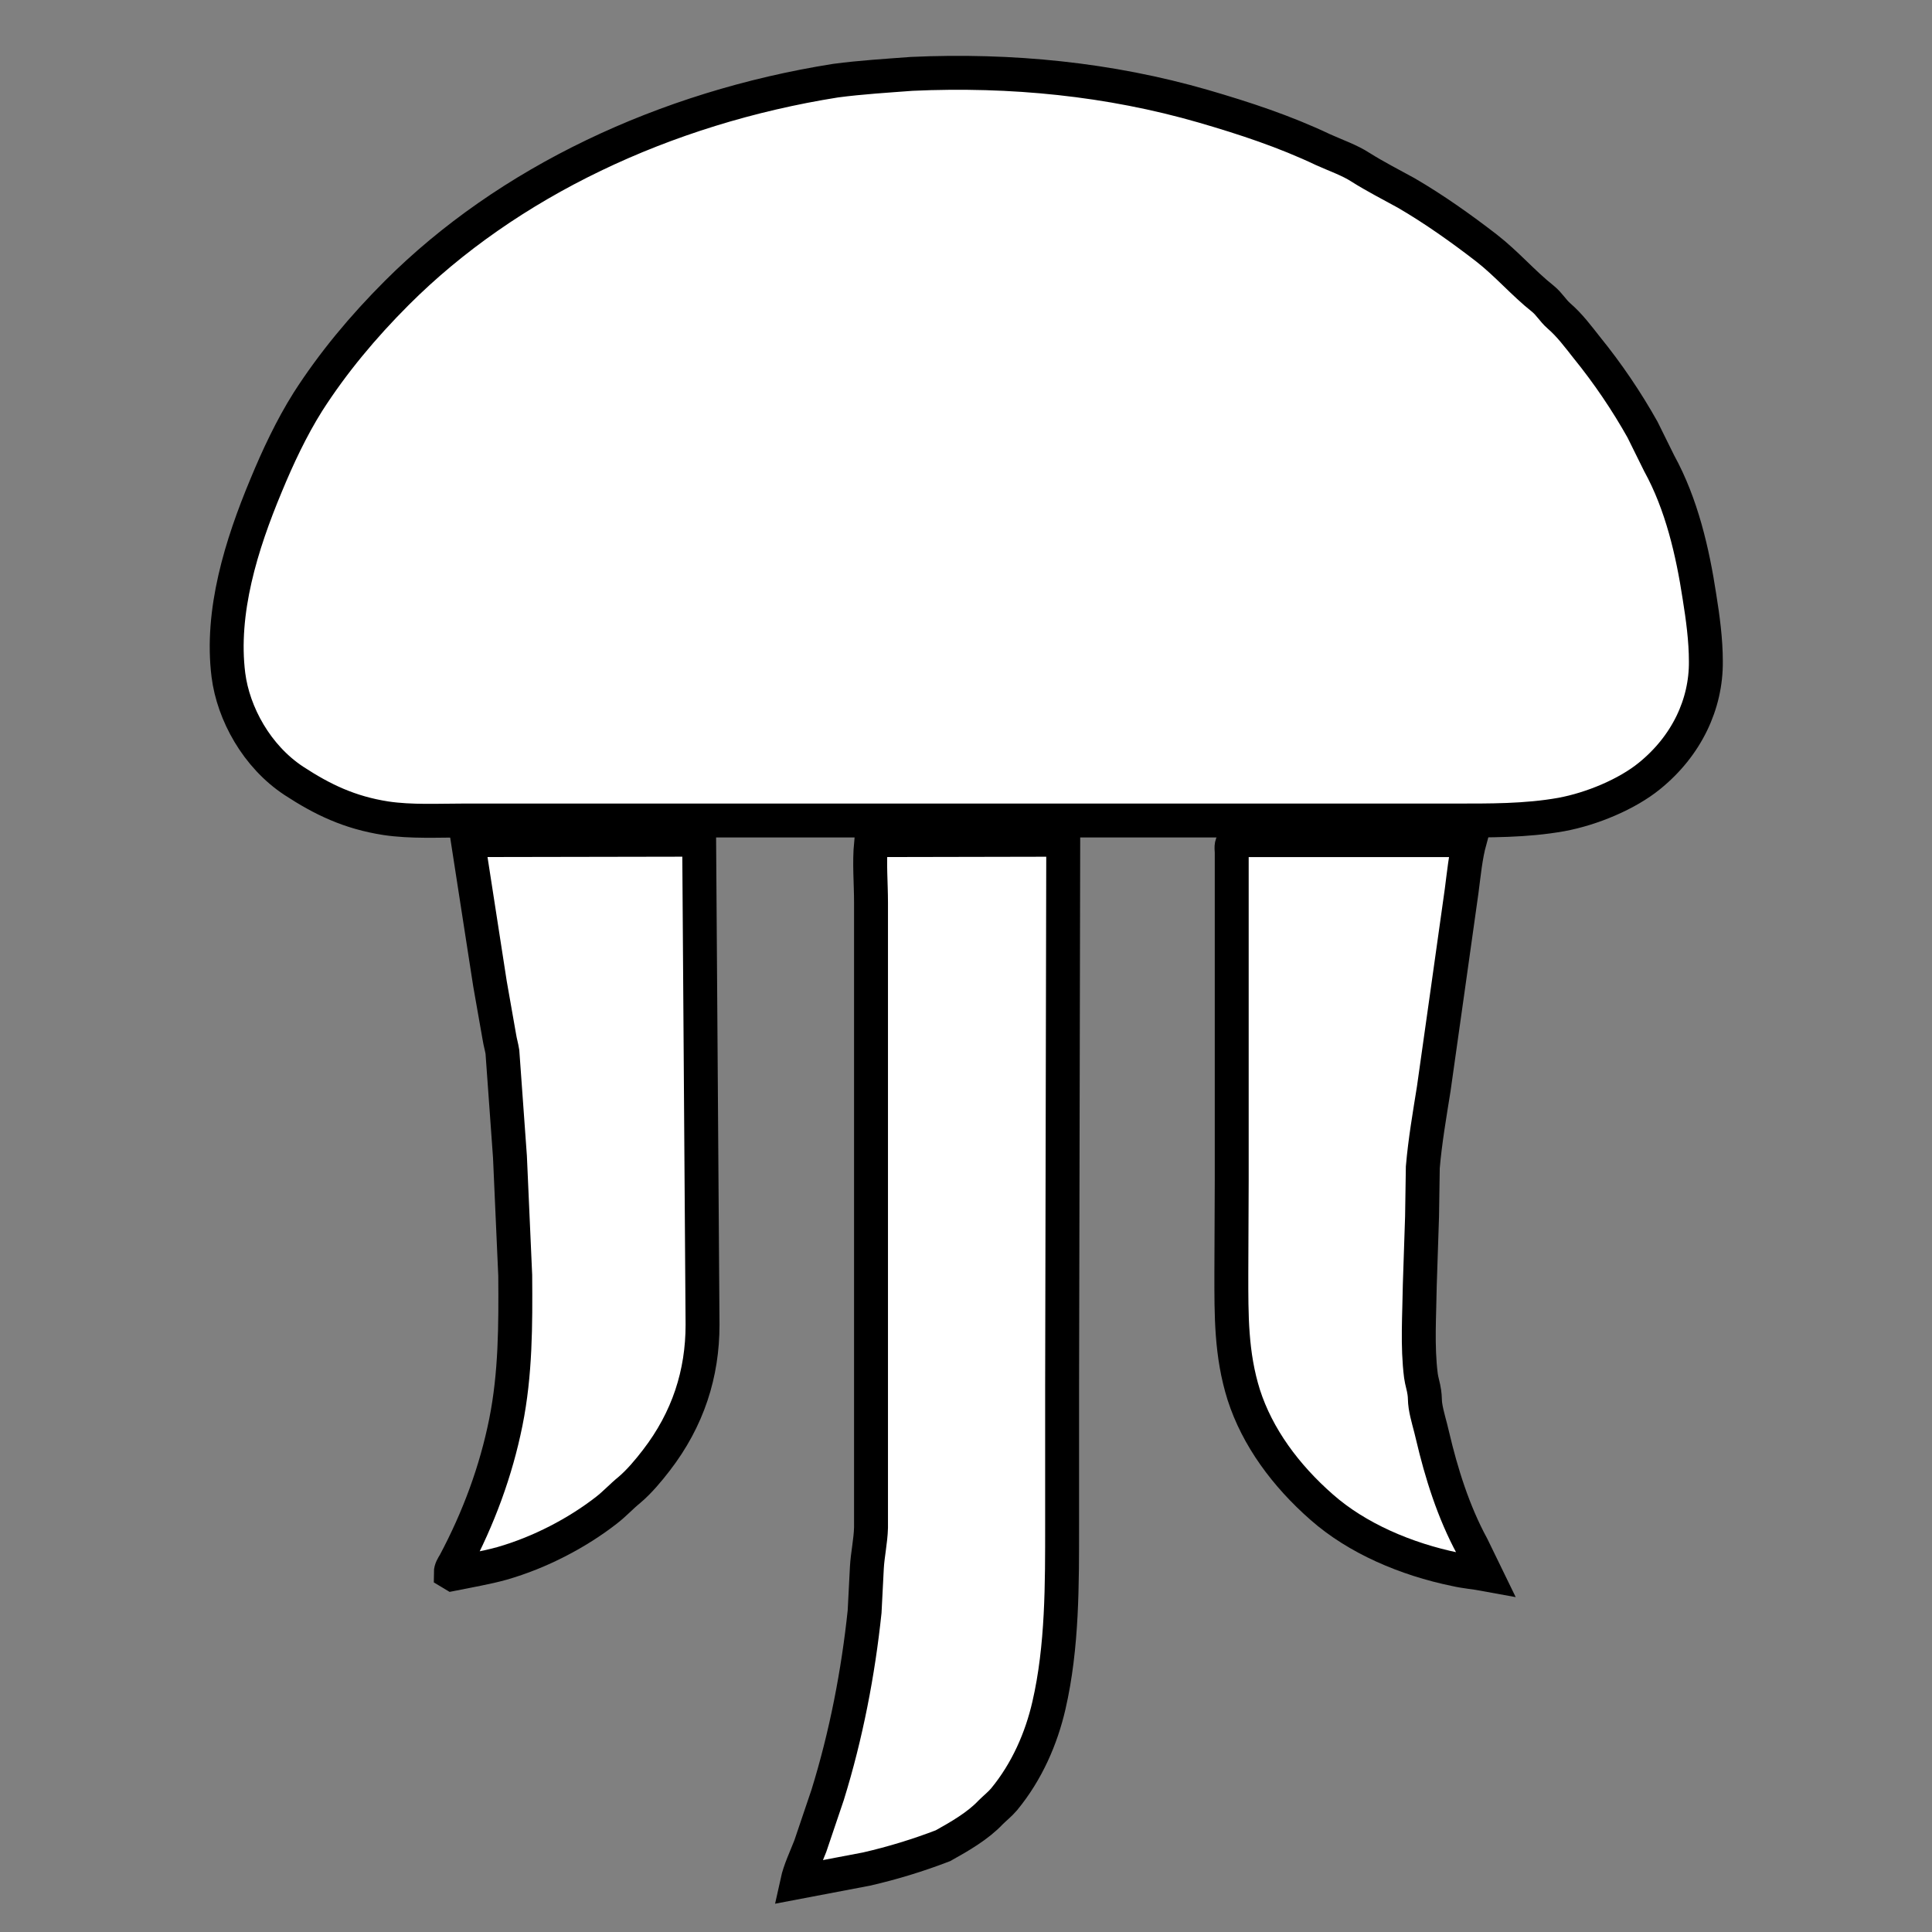 <?xml version="1.0" encoding="utf-8"?>
<svg version="1.1" id="Layer_1" xmlns="http://www.w3.org/2000/svg" xmlns:xlink="http://www.w3.org/1999/xlink" x="0px" y="0px"
	 viewBox="0 0 512.6 512.6" style="enable-background:new 0 0 512.6 512.6;" xml:space="preserve">
<rect x="0" y="0" width="512.6" height="512.6" fill="#808080" stroke="none"/>
<style type="text/css">
	.st0{fill:#FFFFFF;stroke:#000000;stroke-width:9;stroke-miterlimit:10;}
</style>
<path class="st0" d="M179.5,222.8l6,0l0.9,128.7c0,12.9-3.8,25-12.3,36c-2,2.6-4.5,5.6-7.1,7.8c-2.1,1.7-3.9,3.7-6.1,5.4
	c-7.7,6-17.6,11.2-27.7,14.1c-4.3,1.2-8.7,1.9-13.1,2.8l-0.5-0.3c0-0.9,0.5-1.7,1-2.5c6.4-12,11-24.5,13.6-37.4
	c2.6-12.9,2.6-25.9,2.5-39l-1.4-31.5l-2-27.8c-0.2-1.3-0.6-2.6-0.8-3.9L130,261l-5.9-38.1L179.5,222.8z"/>
<path class="st0" d="M327.7,222.9l62.3,0c-1.2,4.4-1.6,9-2.2,13.5l-3.6,25.6l-3.8,26.9c-1.1,6.9-2.3,13.8-2.9,20.8l-0.2,13.1
	l-0.6,18.1c-0.1,7.9-0.7,16.2,0.3,24.1c0.2,1.5,0.7,2.9,0.9,4.4c0.2,1.2,0.1,2.4,0.3,3.6c0.4,2.6,1.3,5.3,1.9,8
	c2.3,9.8,5.5,20.1,10.5,29.3l3.6,7.4c-2.7-0.5-5.4-0.7-8-1.3c-13.2-2.7-26.2-8.3-35.5-16.5c-9.6-8.4-17.1-18.6-20.7-29.8
	c-3.4-10.8-3.3-21.2-3.3-32.2l0.1-24.7l0-87.1C326.7,224.6,326.6,223.8,327.7,222.9z"/>
<path class="st0" d="M232.1,222.9l50-0.1l-0.3,145.4l0,36.2c0,15.9,0.1,32.5-3.5,48.1c-2,8.7-5.8,17.5-11.9,24.9
	c-1.1,1.3-2.4,2.3-3.6,3.5c-3.3,3.5-8.1,6.3-12.6,8.8c-6.5,2.5-13.3,4.6-20.3,6.2l-18.4,3.5c0.7-3.2,2.3-6.5,3.5-9.6l4.6-13.6
	c4.9-15.8,8.1-32.4,9.8-48.6l0.6-11.7c0.2-3.5,1-7,1.1-10.6l0-45.4l0-88.2l0-32.2c0-5.2-0.5-10.6,0-15.7L232.1,222.9z"/>
<path class="st0" d="M241.9,19.6L241.9,19.6c26.4-1.2,52.5,1.4,77.4,8.6c11,3.2,21.6,6.7,31.7,11.5c3.3,1.5,7.1,2.8,10,4.7
	c3.8,2.4,8.1,4.6,12.1,6.8c7.4,4.3,14.7,9.5,21.3,14.6c5.4,4.2,9.7,9.3,15,13.5c1.7,1.4,2.6,3.1,4.2,4.5c2.9,2.5,5.1,5.5,7.4,8.4
	c5.6,6.9,10.6,14.3,14.8,21.8l4.4,8.9c6,10.9,8.9,23.6,10.7,35.4c0.9,5.6,1.7,11.5,1.7,17.2c0.1,11.3-5.1,22.4-15,30.4
	c-5.9,4.8-15.2,8.7-23.3,10.2c-9.5,1.7-19.1,1.6-28.8,1.6l-26.6,0l-87.7,0l-116.7,0l-31.3,0c-6.8,0-14.1,0.4-20.8-0.6
	c-9.7-1.5-16.9-5-24.4-9.9c-9.9-6.5-16.1-17.9-17.4-28.1c-2.1-16.8,3.4-34.5,10-50.3c3.1-7.5,6.7-15.2,11.1-22.2
	c6.6-10.3,14.6-19.9,23.6-28.9c29.3-29.3,71-49.1,116.4-56.3C228.5,20.5,235.3,20.1,241.9,19.6z"/>
</svg>
